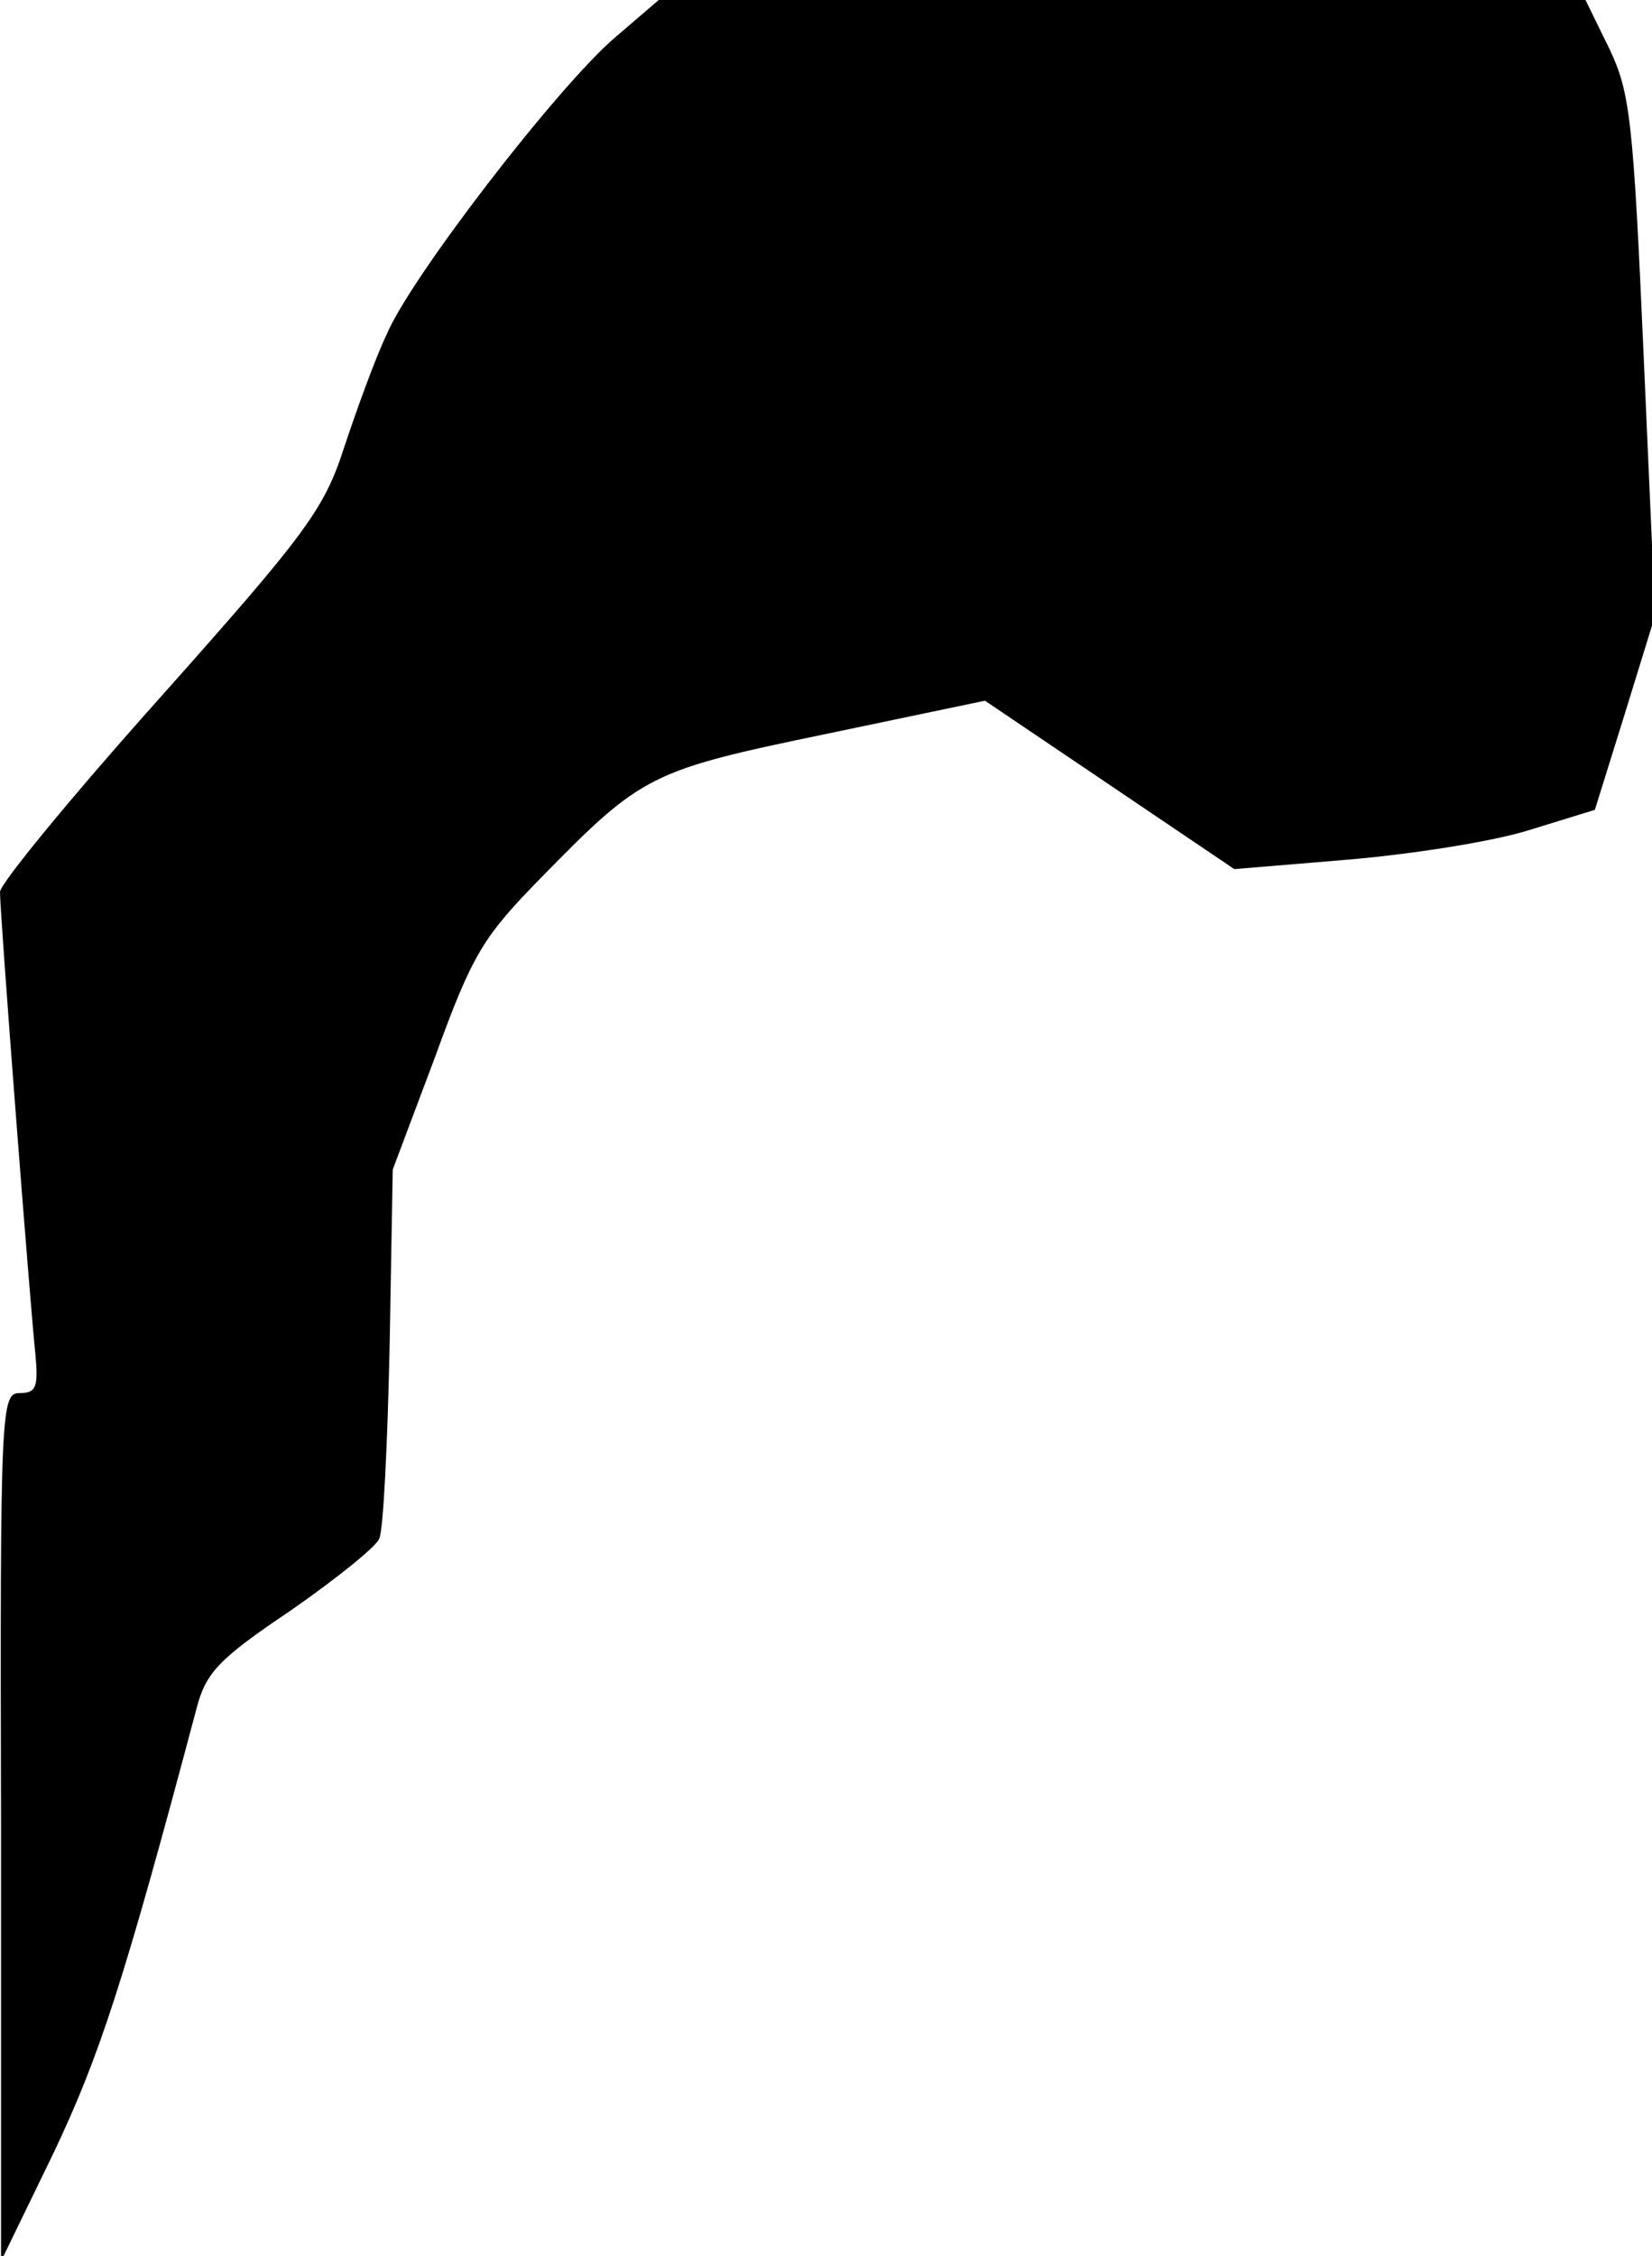 <?xml version="1.0" standalone="no"?>
<!DOCTYPE svg PUBLIC "-//W3C//DTD SVG 20010904//EN"
 "http://www.w3.org/TR/2001/REC-SVG-20010904/DTD/svg10.dtd">
<svg version="1.0" xmlns="http://www.w3.org/2000/svg"
 width="159pt" height="217pt" viewBox="0 0 159 217"
 preserveAspectRatio="xMidYMid meet">
<g transform="translate(0,217) scale(0.1,-0.1)"
fill="#000000" stroke="none">
<path fill="#000000" stroke="none" d="M592 2134 c-55 -47 -197 -231 -220
-286 -11 -23 -29 -73 -41 -109 -19 -59 -37 -83 -176 -239 -85 -95 -155 -180
-155 -188 0 -22 29 -397 34 -444 3 -32 1 -38 -15 -38 -18 0 -19 -13 -18 -417
l0 -418 51 105 c44 93 67 163 137 426 9 35 21 48 91 95 43 30 82 61 85 69 4 8
8 92 10 185 l3 170 41 109 c36 99 46 115 103 173 96 98 104 102 273 137 l153
32 120 -81 120 -81 108 9 c60 5 138 17 174 28 l65 20 29 93 29 94 -11 249
c-10 227 -13 254 -33 296 l-23 47 -446 0 -446 0 -42 -36z"/>
</g>
</svg>
